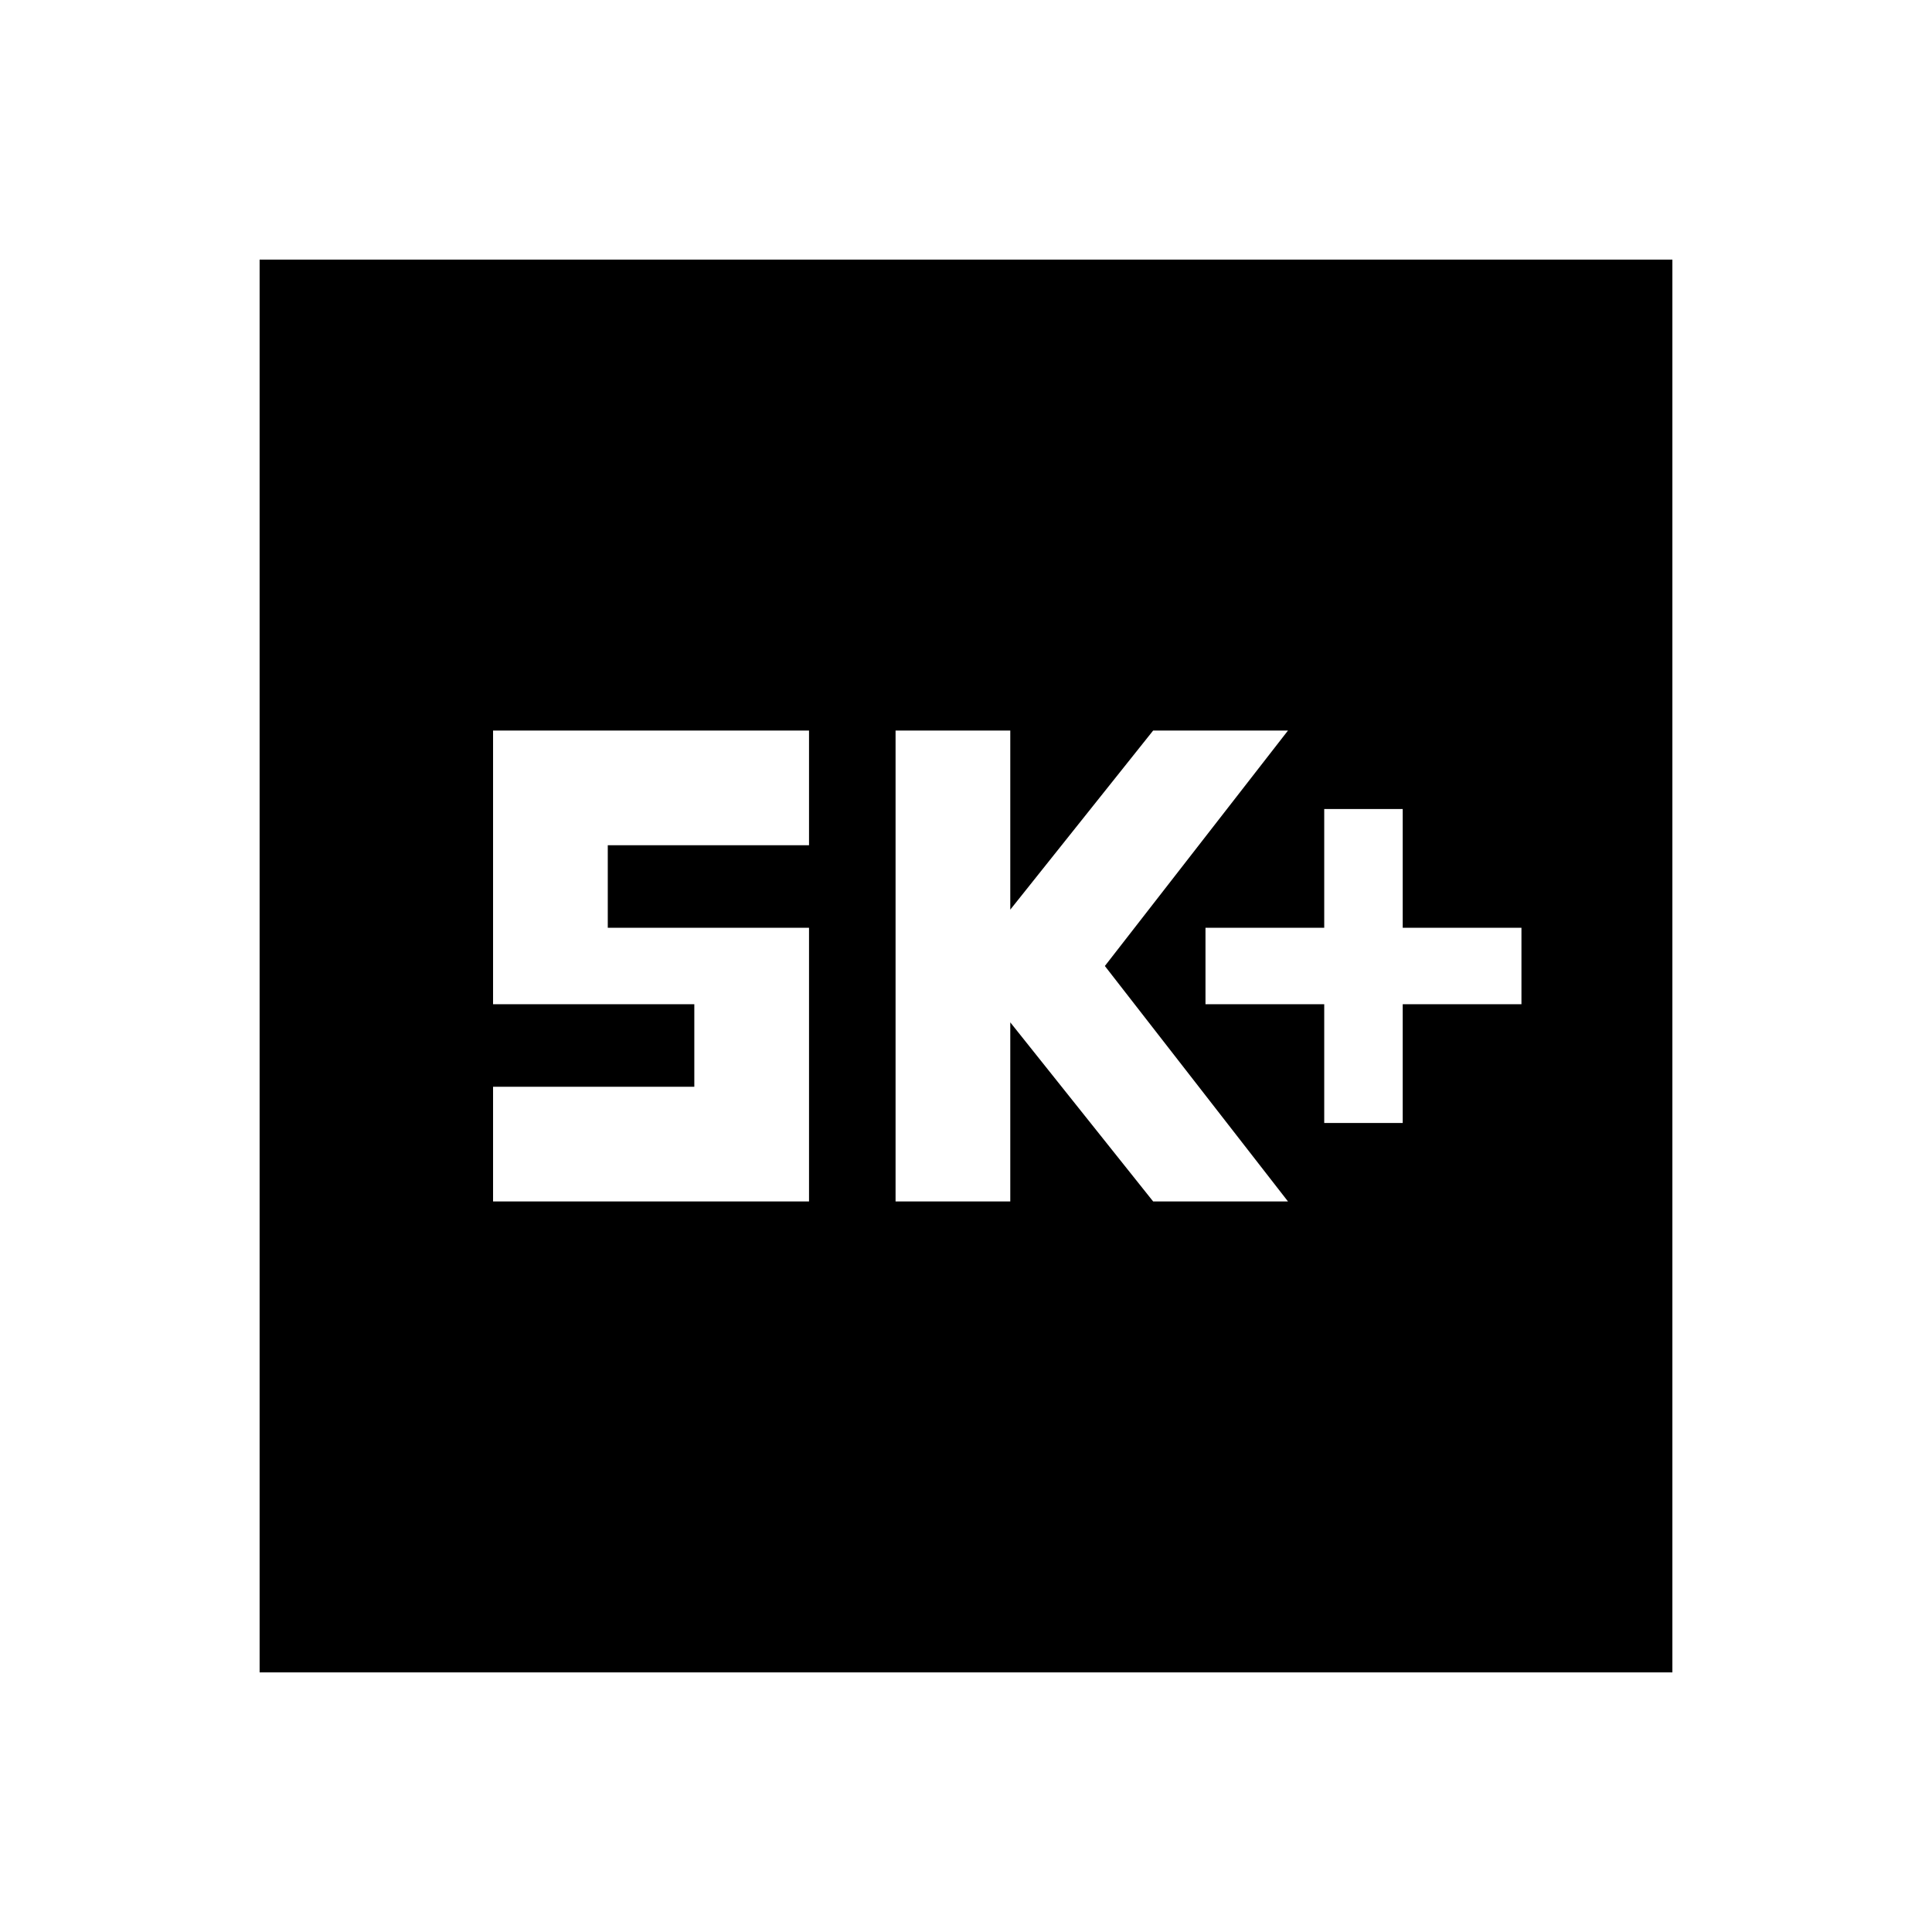 <svg xmlns="http://www.w3.org/2000/svg" height="24" width="24"><path d="M16.45 13.95H17.425V12.475H18.9V11.525H17.425V10.05H16.45V11.525H14.975V12.475H16.45ZM11.125 14.925H12.55V12.7L14.325 14.925H16L13.725 12L16 9.075H14.325L12.55 11.3V9.075H11.125ZM6.125 14.925H10.05V11.525H7.55V10.5H10.05V9.075H6.125V12.475H8.625V13.5H6.125ZM3.225 20.775V3.225H20.775V20.775Z"/></svg>